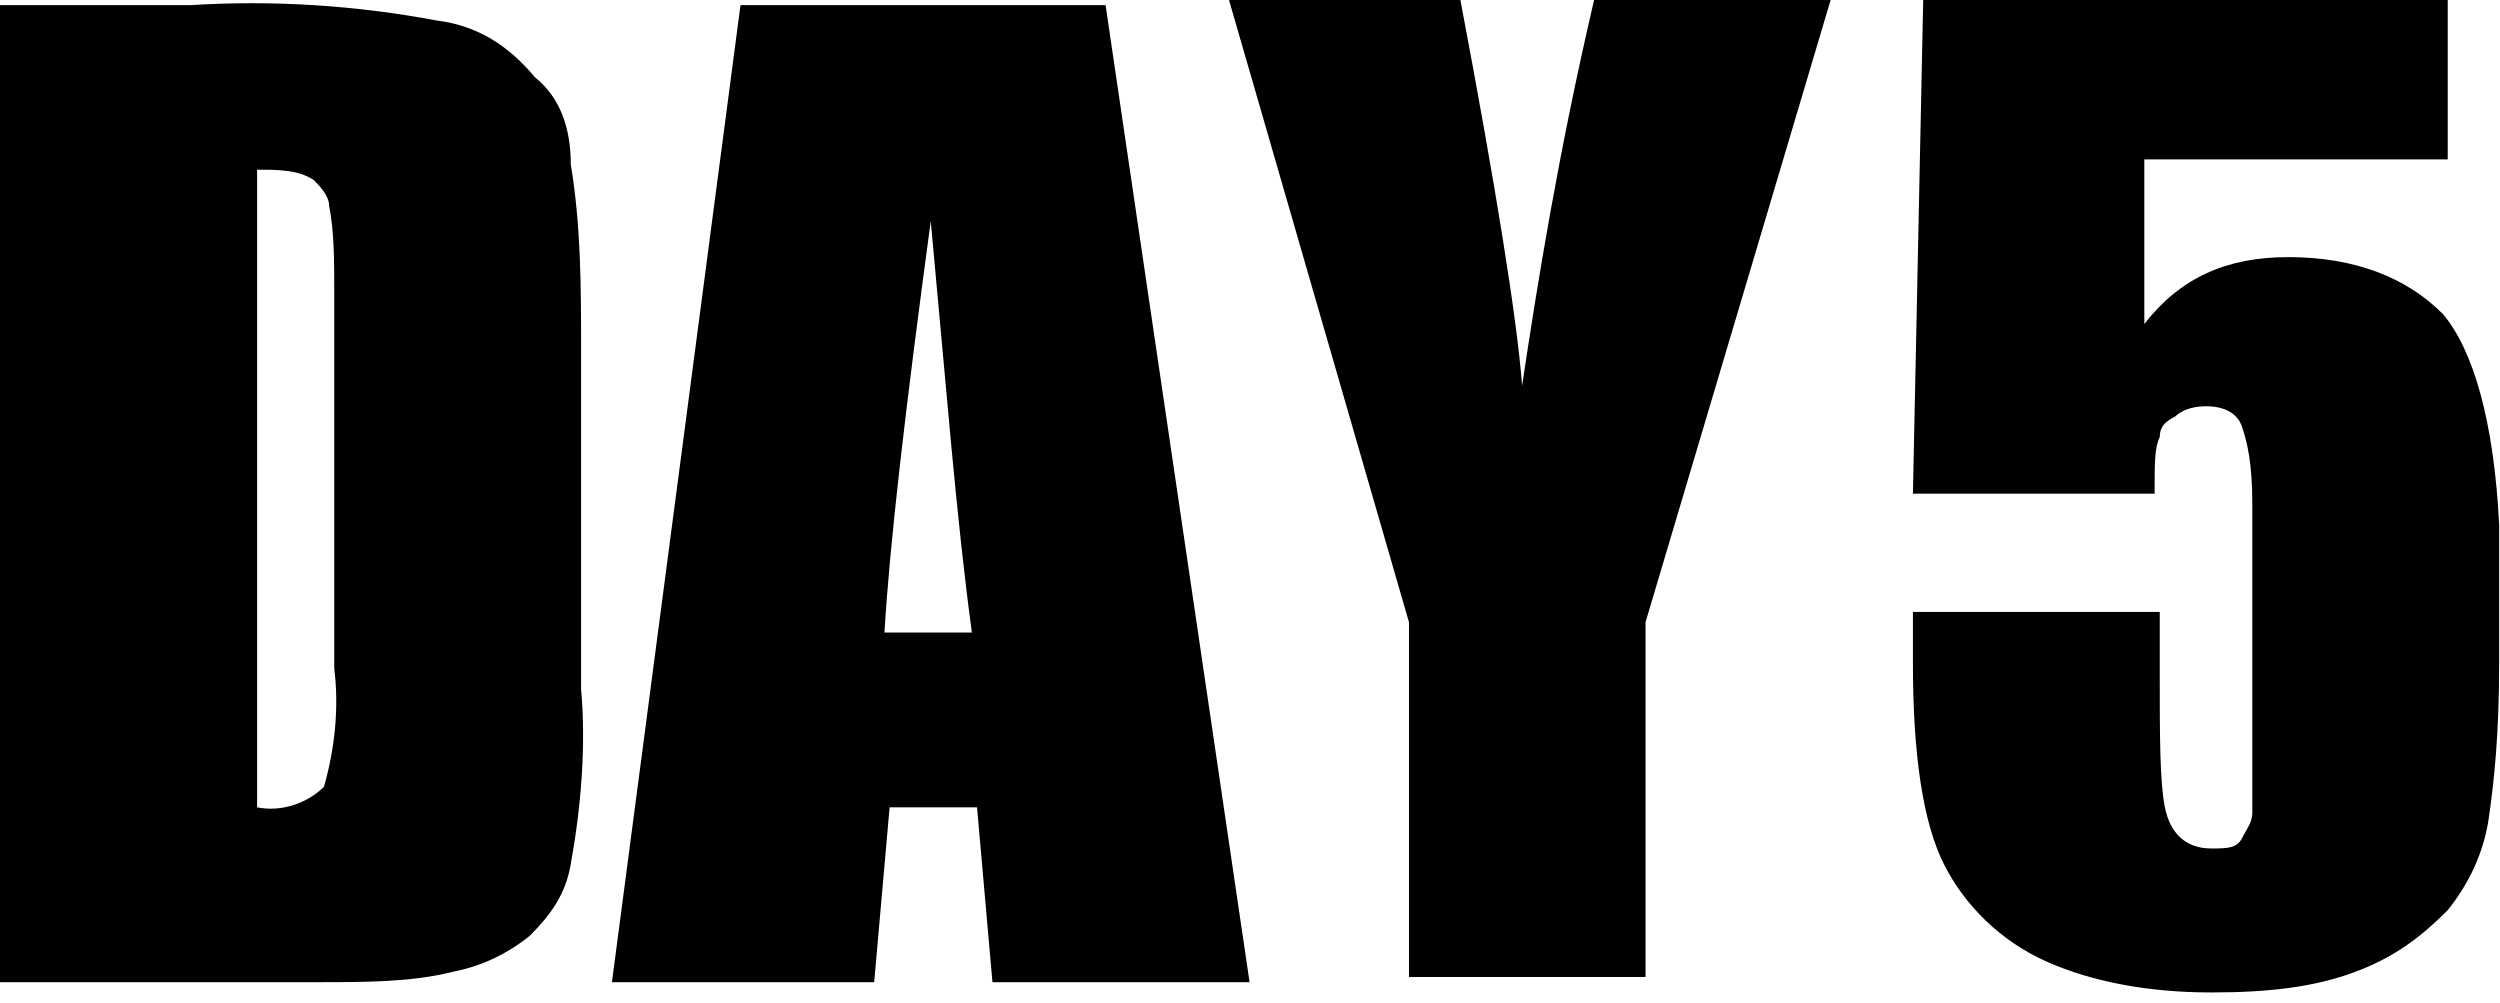 <?xml version="1.0" standalone="no"?><!DOCTYPE svg PUBLIC "-//W3C//DTD SVG 1.1//EN" "http://www.w3.org/Graphics/SVG/1.1/DTD/svg11.dtd"><svg t="1549613569625" class="icon" style="" viewBox="0 0 2553 1024" version="1.1" xmlns="http://www.w3.org/2000/svg" p-id="4316" xmlns:xlink="http://www.w3.org/1999/xlink" width="498.633" height="200"><defs><style type="text/css"></style></defs><path d="M2494.359 320.328c-36.759-36.759-89.272-57.764-157.538-57.764-63.015 0-110.277 21.005-147.036 68.267L2189.785 162.79l309.826 0L2499.61 0 1963.979 0l-10.503 504.123 246.81 0c0-31.508 0-47.262 5.251-57.764 0-10.503 5.251-15.754 15.754-21.005 5.251-5.251 15.754-10.503 31.508-10.503 15.754 0 31.508 5.251 36.759 21.005s10.503 36.759 10.503 78.769l0 199.549c0 68.267 0 110.277 0 115.528 0 10.503-5.251 15.754-10.503 26.256s-15.754 10.503-31.508 10.503c-26.256 0-42.01-15.754-47.262-42.01-5.251-26.256-5.251-73.518-5.251-136.533l0-63.015-252.062 0 0 52.513c0 94.523 10.503 162.79 31.508 204.8 21.005 42.01 57.764 78.769 105.026 99.774s105.026 31.508 168.041 31.508c57.764 0 105.026-5.251 147.036-21.005 42.01-15.754 68.267-36.759 94.523-63.015 21.005-26.256 36.759-57.764 42.01-94.523s10.503-84.021 10.503-157.538l0-141.785C2546.872 430.605 2525.867 357.087 2494.359 320.328z" p-id="4317"></path><path d="M546.133 78.769C519.877 47.262 488.369 26.256 446.359 21.005 362.338 5.251 278.318 0 194.297 5.251L0 5.251l0 997.744 325.579 0c47.262 0 94.523 0 136.533-10.503 26.256-5.251 52.513-15.754 78.769-36.759 21.005-21.005 36.759-42.01 42.01-73.518 10.503-57.764 15.754-120.779 10.503-178.544L593.395 357.087c0-63.015 0-126.031-10.503-189.046C582.892 131.282 572.39 99.774 546.133 78.769zM341.333 682.667c5.251 42.01 0 84.021-10.503 120.779-15.754 15.754-42.01 26.256-68.267 21.005L262.564 173.292c21.005 0 42.01 0 57.764 10.503C325.579 189.046 336.082 199.549 336.082 210.051c5.251 26.256 5.251 57.764 5.251 84.021L341.333 682.667z" p-id="4318"></path><path d="M756.185 5.251 756.185 5.251l-131.282 997.744L892.718 1002.995l15.754-178.544L997.744 824.451l15.754 178.544 262.564 0-147.036-997.744L756.185 5.251zM903.221 645.908c5.251-89.272 21.005-225.805 47.262-420.103 15.754 168.041 26.256 304.574 42.01 420.103L903.221 645.908z" p-id="4319"></path><path d="M1554.379 393.846c-5.251-68.267-26.256-199.549-63.015-393.846l-236.308 0 183.795 635.405L1438.851 997.744l241.559 0 0-362.338 189.046-635.405L1627.897 0C1591.138 157.538 1570.133 288.821 1554.379 393.846z" p-id="4320"></path></svg>